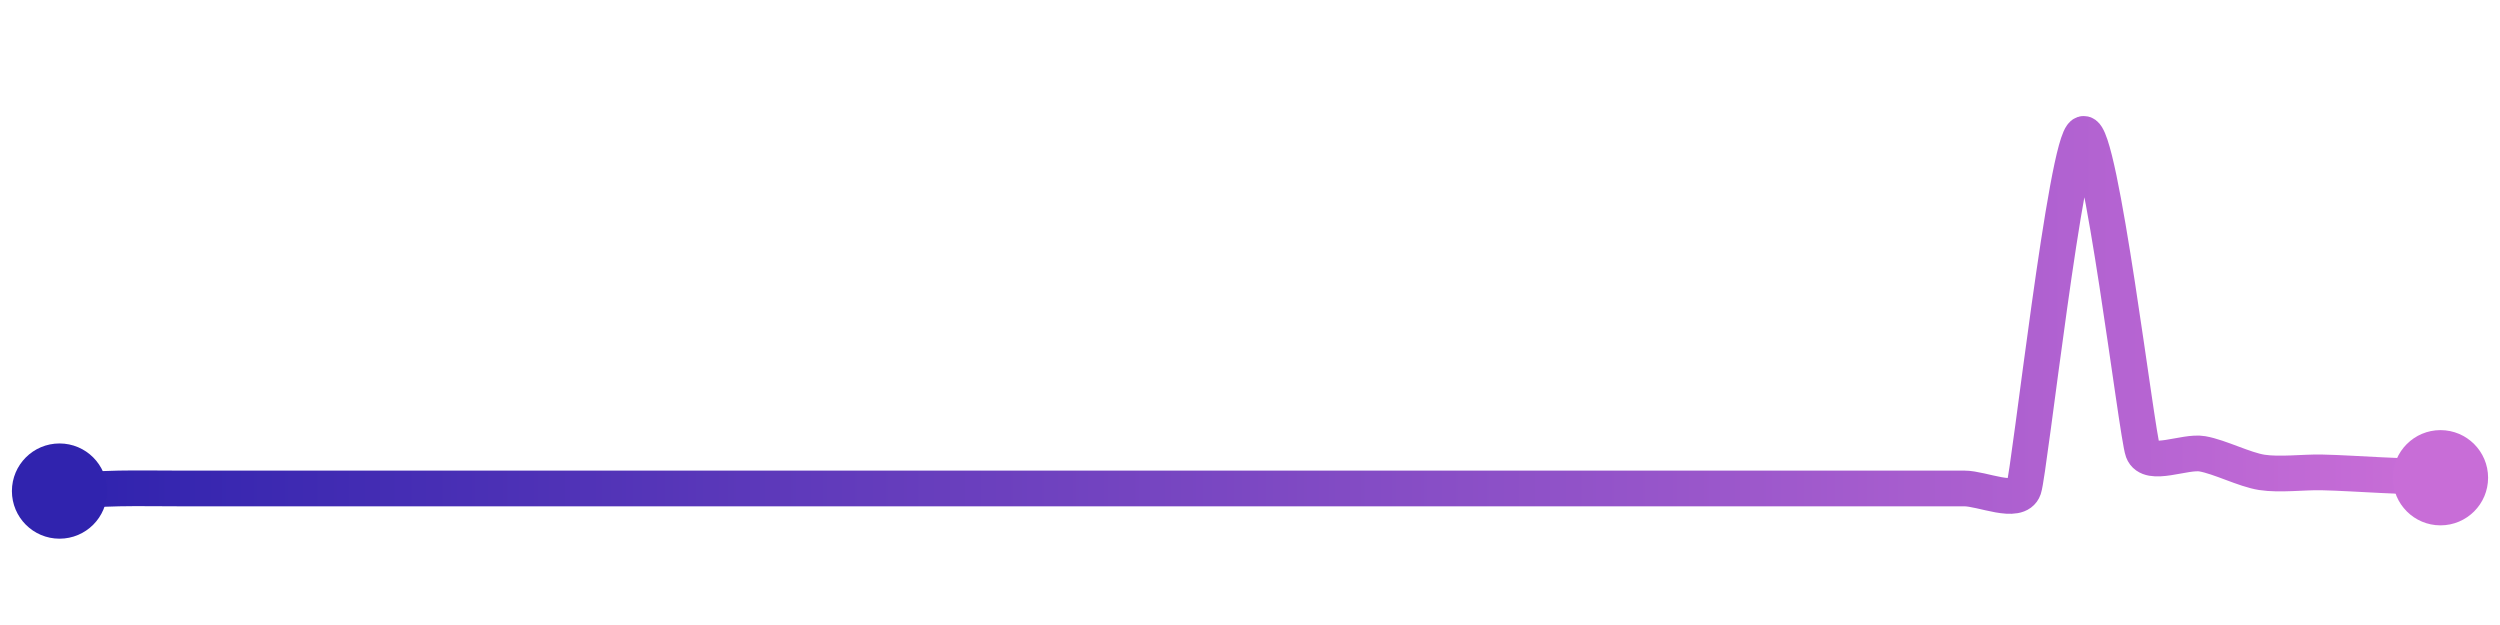 <svg width="200" height="50" viewBox="0 0 210 50" xmlns="http://www.w3.org/2000/svg">
    <defs>
        <linearGradient x1="0%" y1="0%" x2="100%" y2="0%" id="a">
            <stop stop-color="#3023AE" offset="0%"/>
            <stop stop-color="#C86DD7" offset="100%"/>
        </linearGradient>
    </defs>
    <path stroke="url(#a)"
          stroke-width="3"
          stroke-linejoin="round"
          stroke-linecap="round"
          d="M5 40 C 6.5 39.93, 8.5 39.81, 10 39.78 S 13.5 39.78, 15 39.78 S 18.5 39.78, 20 39.78 S 23.5 39.78, 25 39.78 S 28.5 39.78, 30 39.78 S 33.5 39.78, 35 39.78 S 38.5 39.78, 40 39.78 S 43.5 39.78, 45 39.78 S 48.5 39.78, 50 39.78 S 53.5 39.78, 55 39.78 S 58.5 39.78, 60 39.78 S 63.5 39.78, 65 39.78 S 68.5 39.78, 70 39.78 S 73.5 39.78, 75 39.78 S 78.5 39.78, 80 39.78 S 83.5 39.78, 85 39.78 S 88.5 39.78, 90 39.78 S 93.5 39.78, 95 39.78 S 98.5 39.78, 100 39.78 S 103.5 39.78, 105 39.78 S 108.5 39.78, 110 39.78 S 113.5 39.78, 115 39.78 S 118.5 39.78, 120 39.78 S 123.5 39.78, 125 39.78 S 128.5 39.78, 130 39.78 S 133.5 39.78, 135 39.78 S 138.5 39.78, 140 39.78 S 143.5 39.78, 145 39.78 S 148.5 39.78, 150 39.78 S 153.5 39.78, 155 39.78 S 158.5 39.78, 160 39.78 S 163.5 39.78, 165 39.78 S 169.52 41.2, 170 39.78 S 173.57 10.45, 175 10 S 179.48 35.23, 180 36.64 S 183.52 36.61, 185 36.87 S 188.52 38.2, 190 38.43 S 193.5 38.4, 195 38.43 S 198.5 38.59, 200 38.66 S 203.5 38.81, 205 38.88"
          fill="none"/>
    <circle r="4" cx="5" cy="40" fill="#3023AE"/>
    <circle r="4" cx="205" cy="38.88" fill="#C86DD7"/>      
</svg>